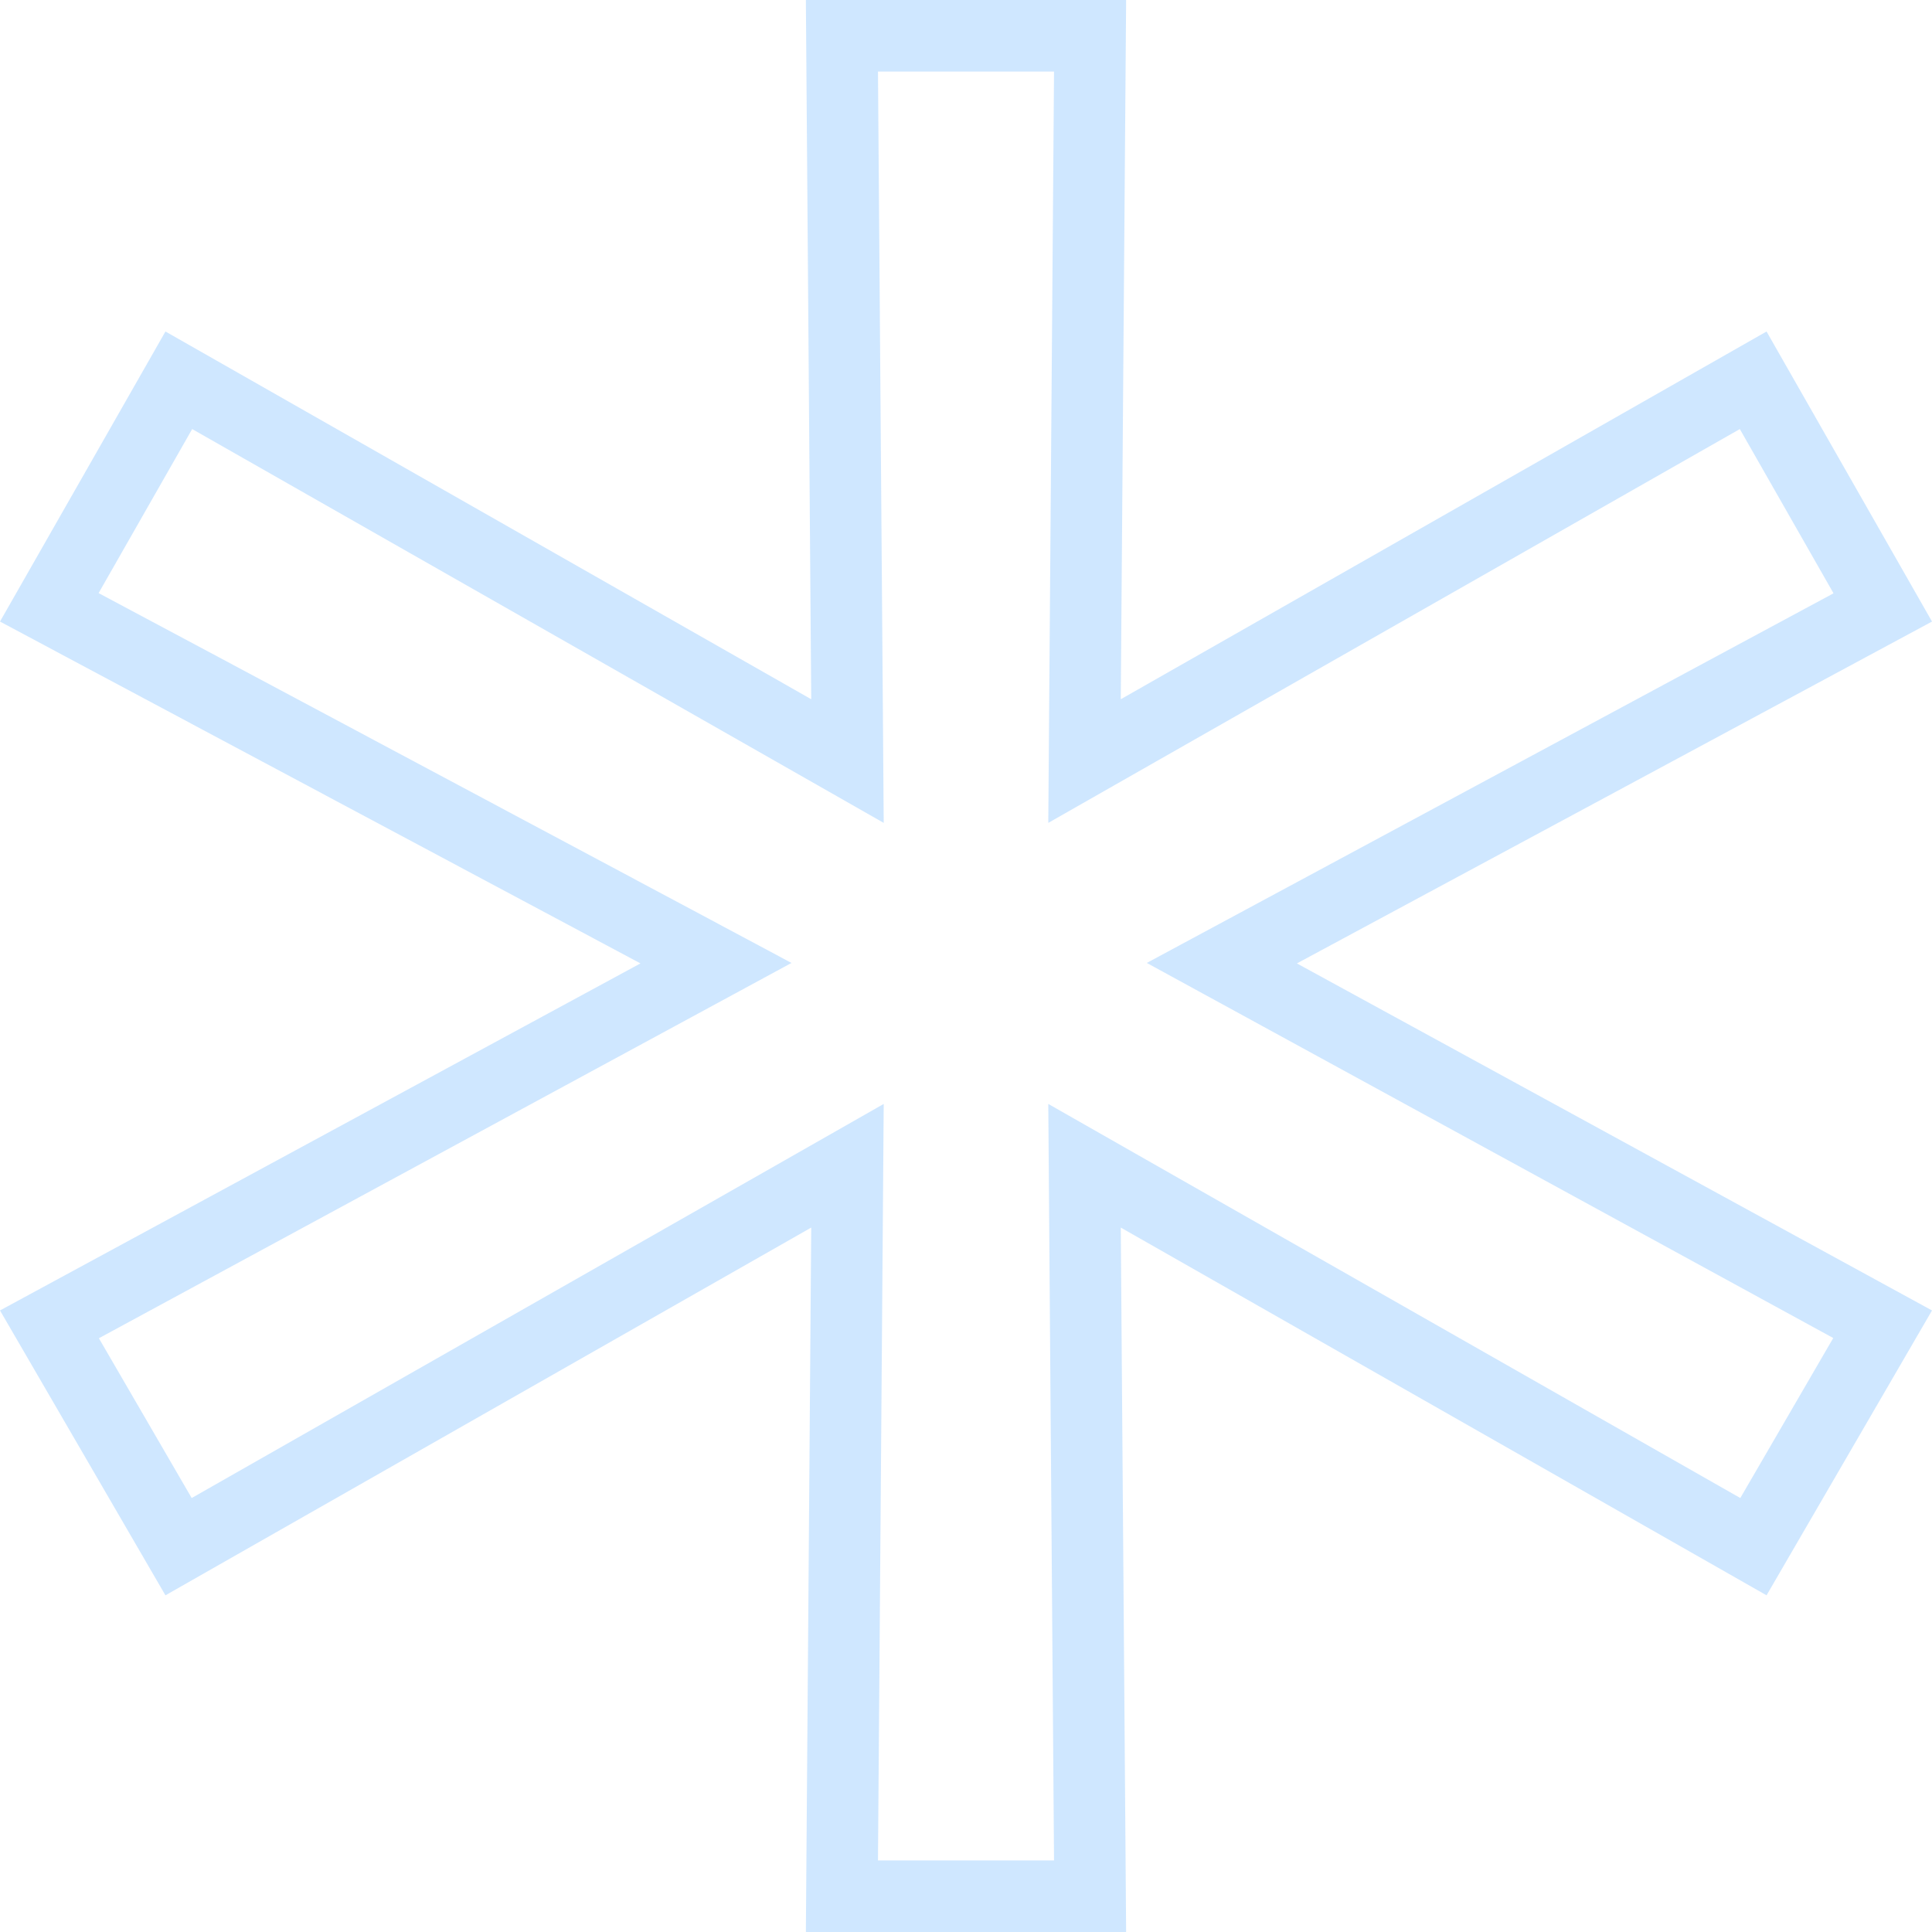 <svg width="54" height="54" viewBox="0 0 54 54" fill="none" xmlns="http://www.w3.org/2000/svg">
<path opacity="0.2" d="M35.775 26.047L34.151 26.921L35.769 27.805L52.62 37.013L49.009 43.23L31.821 33.442L30.313 32.583L30.326 34.319L30.468 53H23.532L23.674 34.319L23.687 32.583L22.179 33.442L4.991 43.23L1.382 37.016L18.377 27.807L20.012 26.921L18.372 26.045L1.378 16.975L4.998 10.629L22.179 20.413L23.687 21.272L23.674 19.537L23.532 1H30.468L30.326 19.537L30.313 21.272L31.821 20.413L49.002 10.629L52.624 16.978L35.775 26.047Z" stroke="#1089FE" stroke-width="2"/>
</svg>
